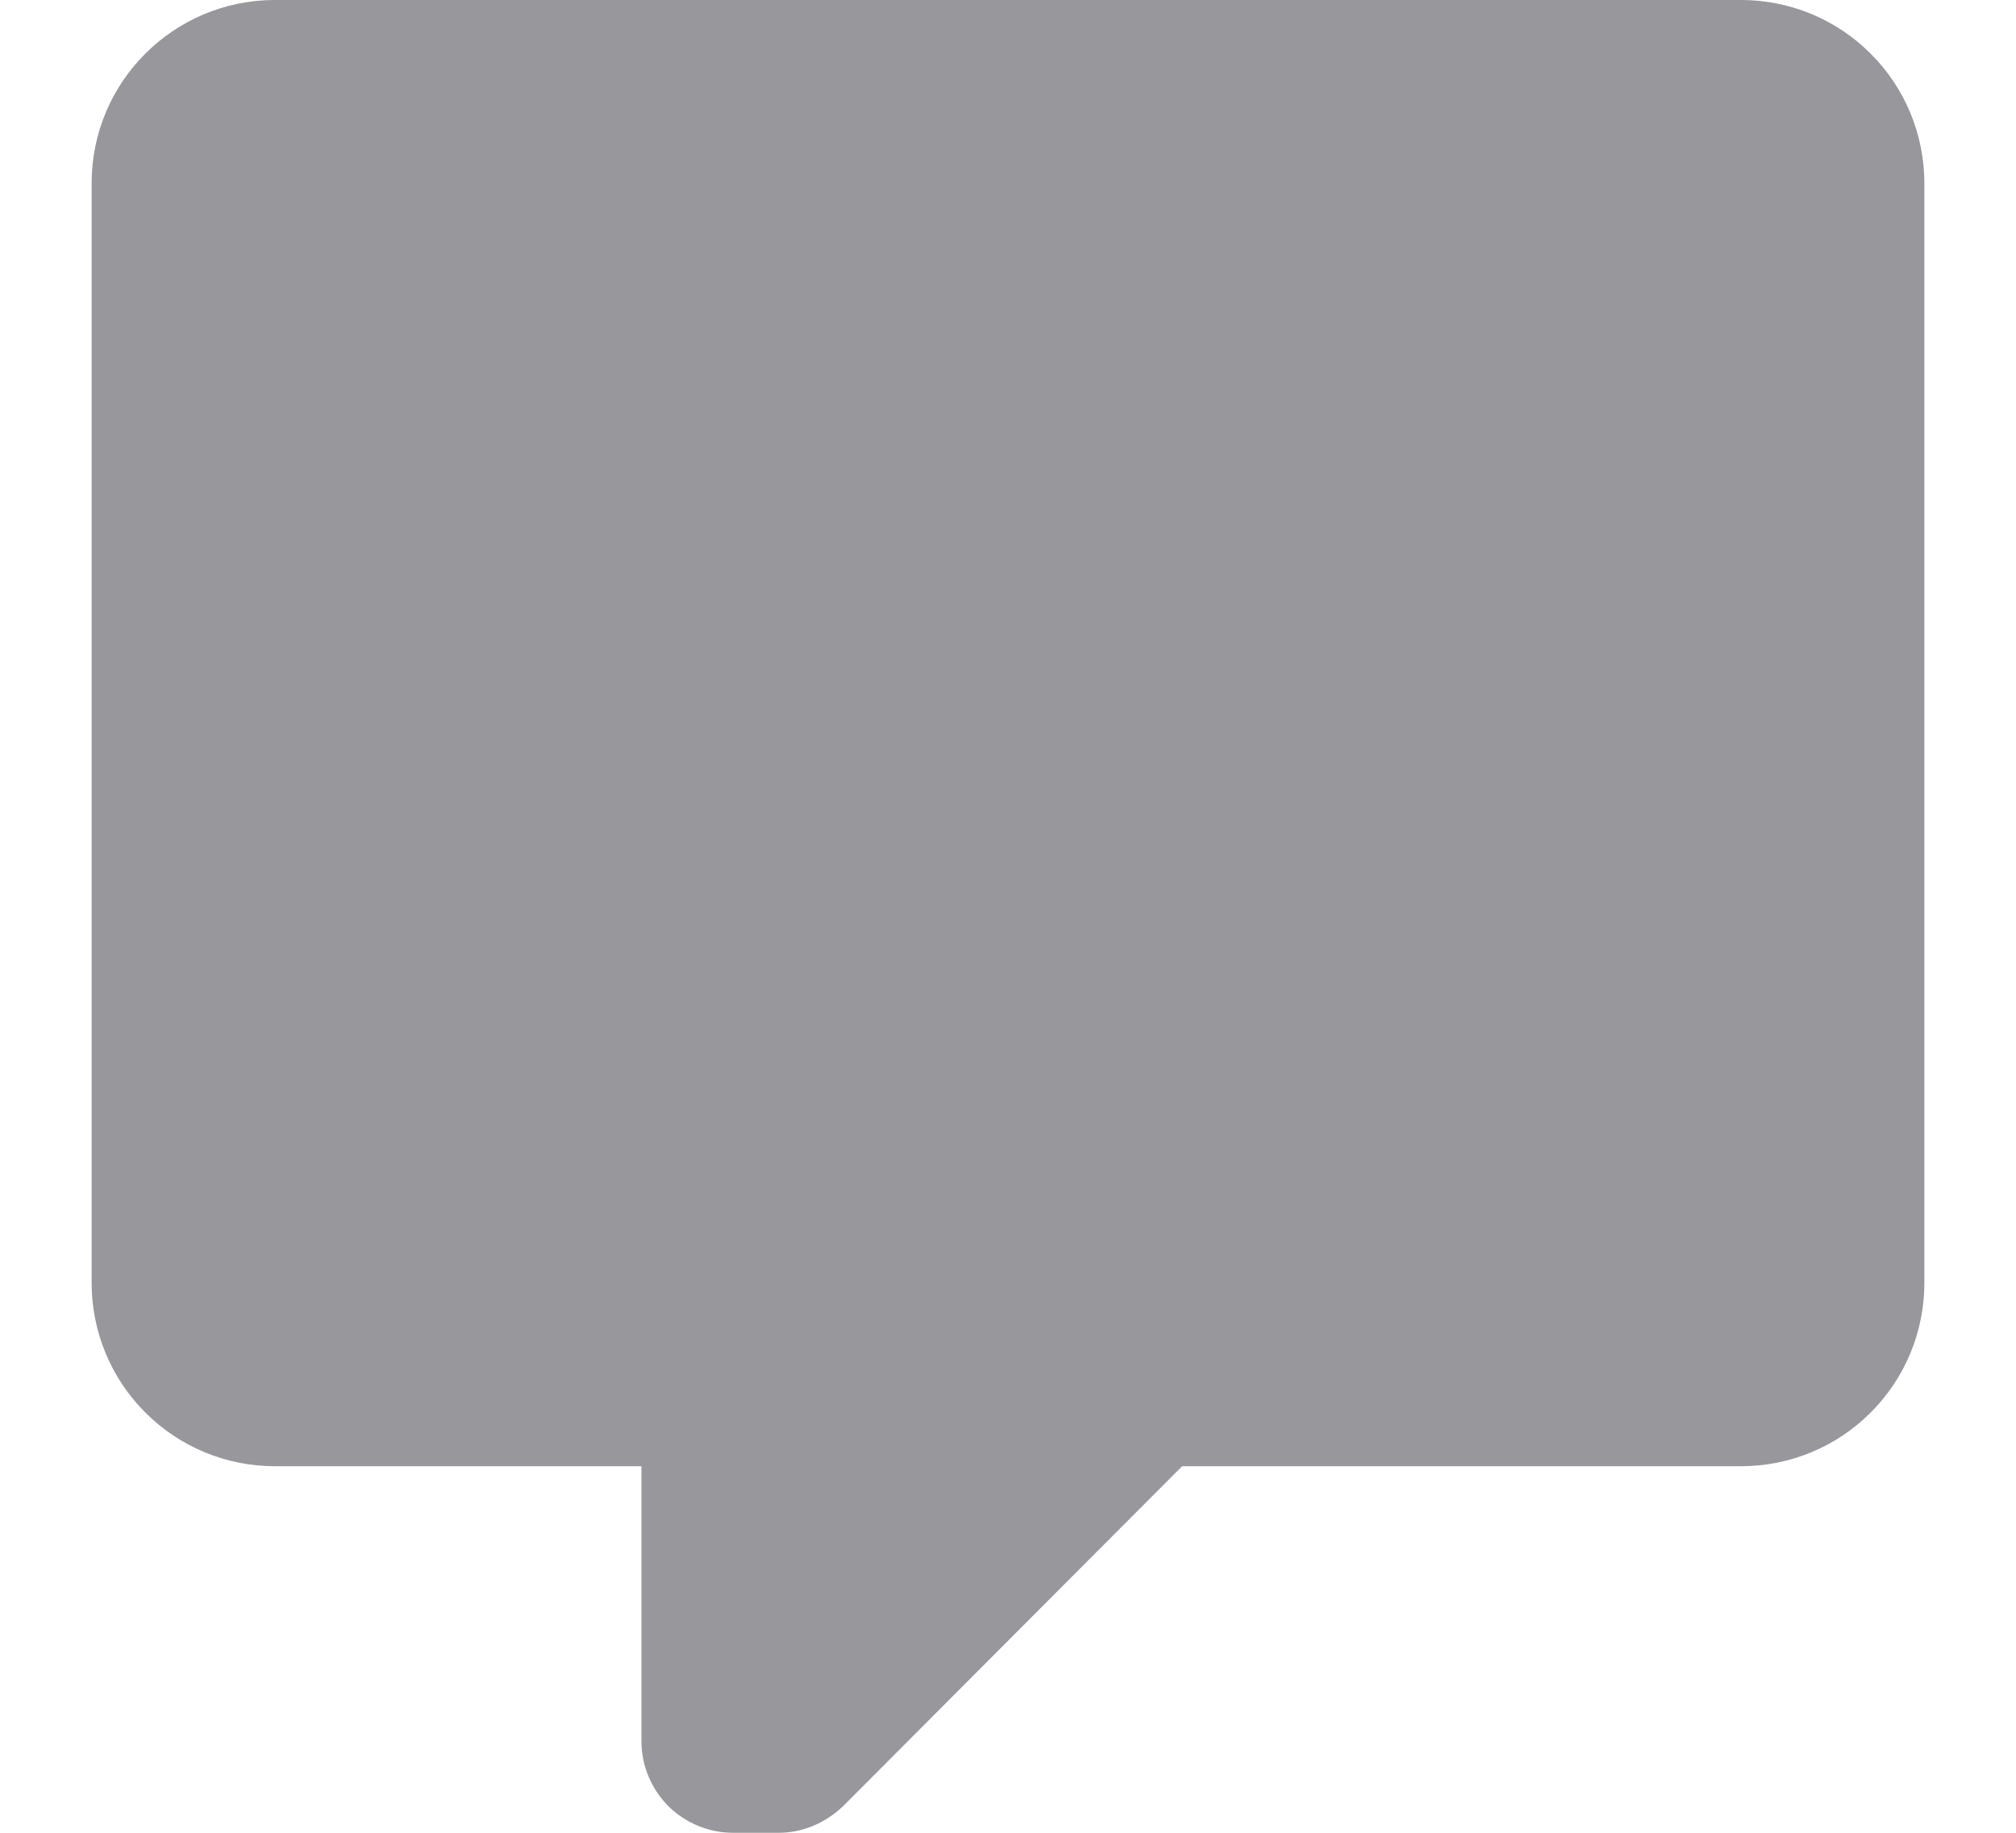 <svg width="11" height="10" viewBox="0 0 11 10" fill="none" xmlns="http://www.w3.org/2000/svg">
<path d="M4 10C3.867 10 3.74 9.947 3.646 9.854C3.553 9.76 3.5 9.633 3.5 9.5V8H1.5C1.235 8 0.98 7.895 0.793 7.707C0.605 7.52 0.5 7.265 0.5 7V1C0.5 0.445 0.95 0 1.5 0H9.5C9.765 0 10.02 0.105 10.207 0.293C10.395 0.48 10.5 0.735 10.5 1V7C10.5 7.265 10.395 7.52 10.207 7.707C10.02 7.895 9.765 8 9.5 8H6.45L4.6 9.855C4.5 9.95 4.375 10 4.25 10H4Z" fill="#97979C"/>
</svg>
